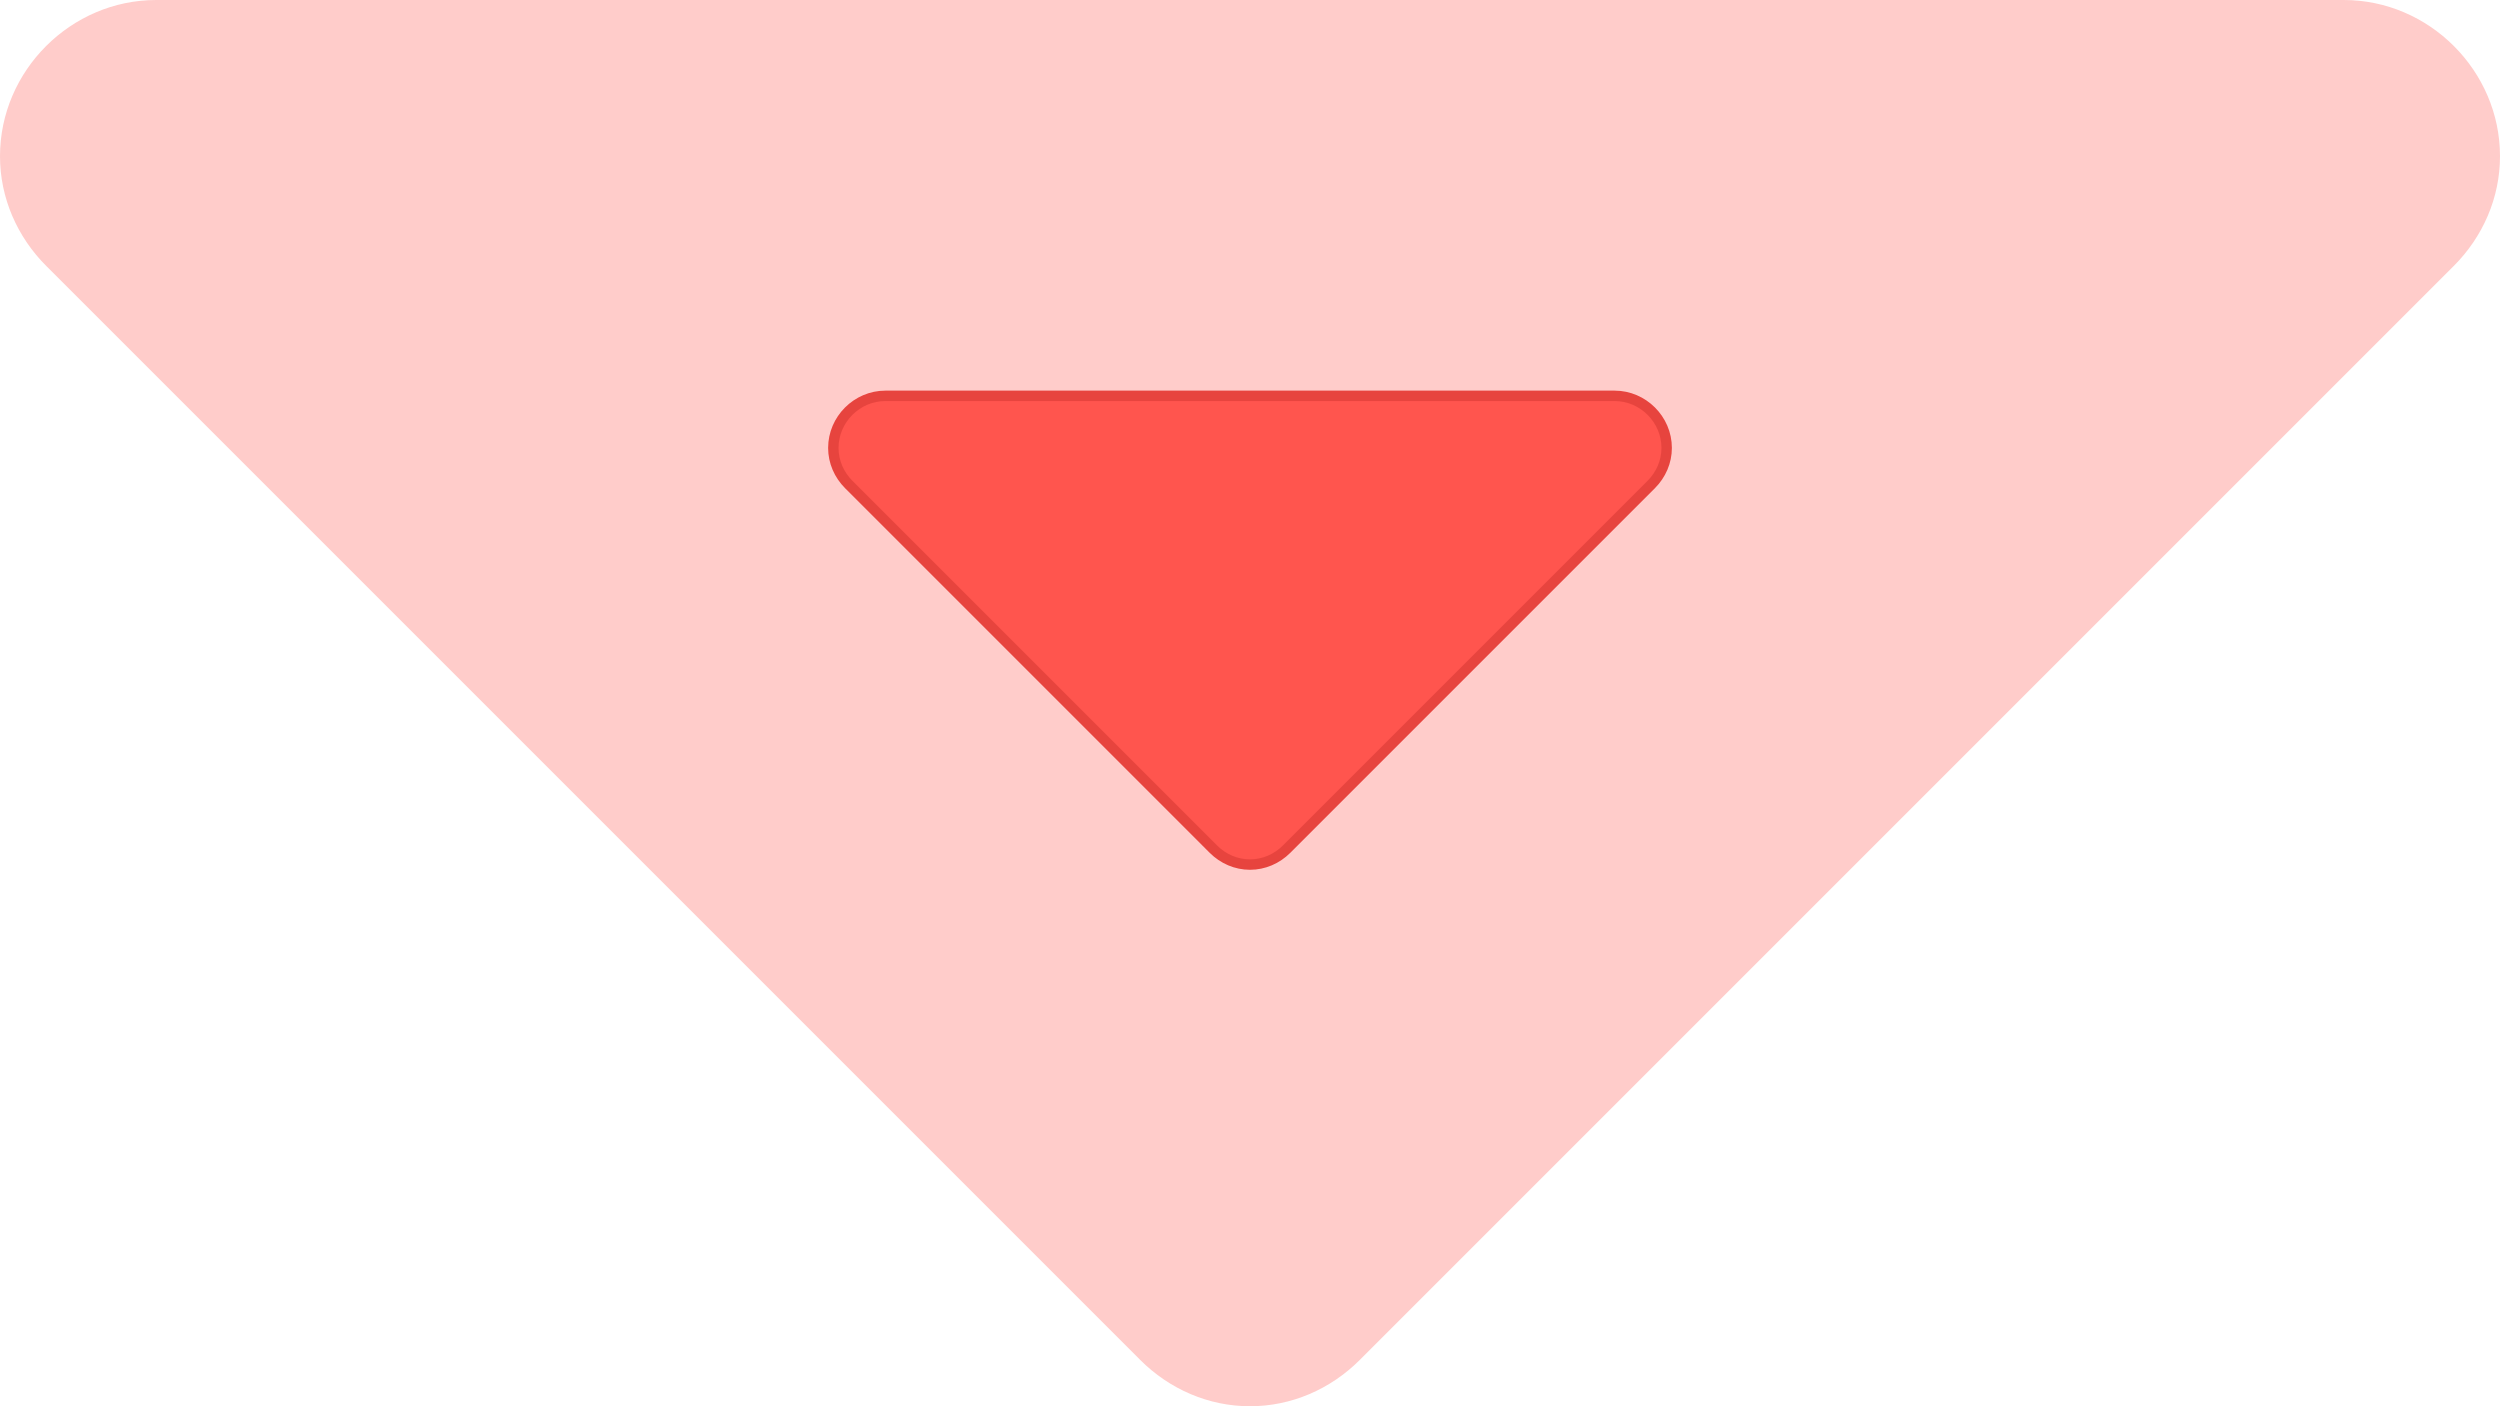 <?xml version="1.0" encoding="UTF-8" standalone="no"?>
<svg width="240px" height="135px" viewBox="0 0 240 135" version="1.1" xmlns="http://www.w3.org/2000/svg" xmlns:xlink="http://www.w3.org/1999/xlink" xmlns:sketch="http://www.bohemiancoding.com/sketch/ns">
    <!-- Generator: Sketch 3.3.3 (12081) - http://www.bohemiancoding.com/sketch -->
    <title>Icons/Sort down</title>
    <desc>Created with Sketch.</desc>
    <defs></defs>
    <g id="Page-1" stroke="none" stroke-width="1" fill="none" fill-rule="evenodd" sketch:type="MSPage">
        <g id="Icons/Sort-down" sketch:type="MSLayerGroup" fill="#FF554E">
            <path d="M160,43 C160,40.266 157.734,38 155,38 L85,38 C82.266,38 80,40.266 80,43 C80,44.328 80.547,45.578 81.484,46.516 L116.484,81.516 C117.422,82.453 118.672,83 120,83 C121.328,83 122.578,82.453 123.516,81.516 L158.516,46.516 C159.453,45.578 160,44.328 160,43 L160,43 Z" stroke="#DD3D38" sketch:type="MSShapeGroup"></path>
            <path d="M240,15 C240,6.797 233.203,0 225,0 L15,0 C6.797,0 0,6.797 0,15 C0,18.985 1.641,22.735 4.453,25.547 L109.453,130.547 C112.266,133.36 116.016,135 120,135 C123.985,135 127.735,133.36 130.547,130.547 L235.547,25.547 C238.36,22.735 240,18.985 240,15 L240,15 Z" id="Icons/Sort-down-Copy" fill-opacity="0.3" sketch:type="MSShapeGroup"></path>
        </g>
    </g>
</svg>